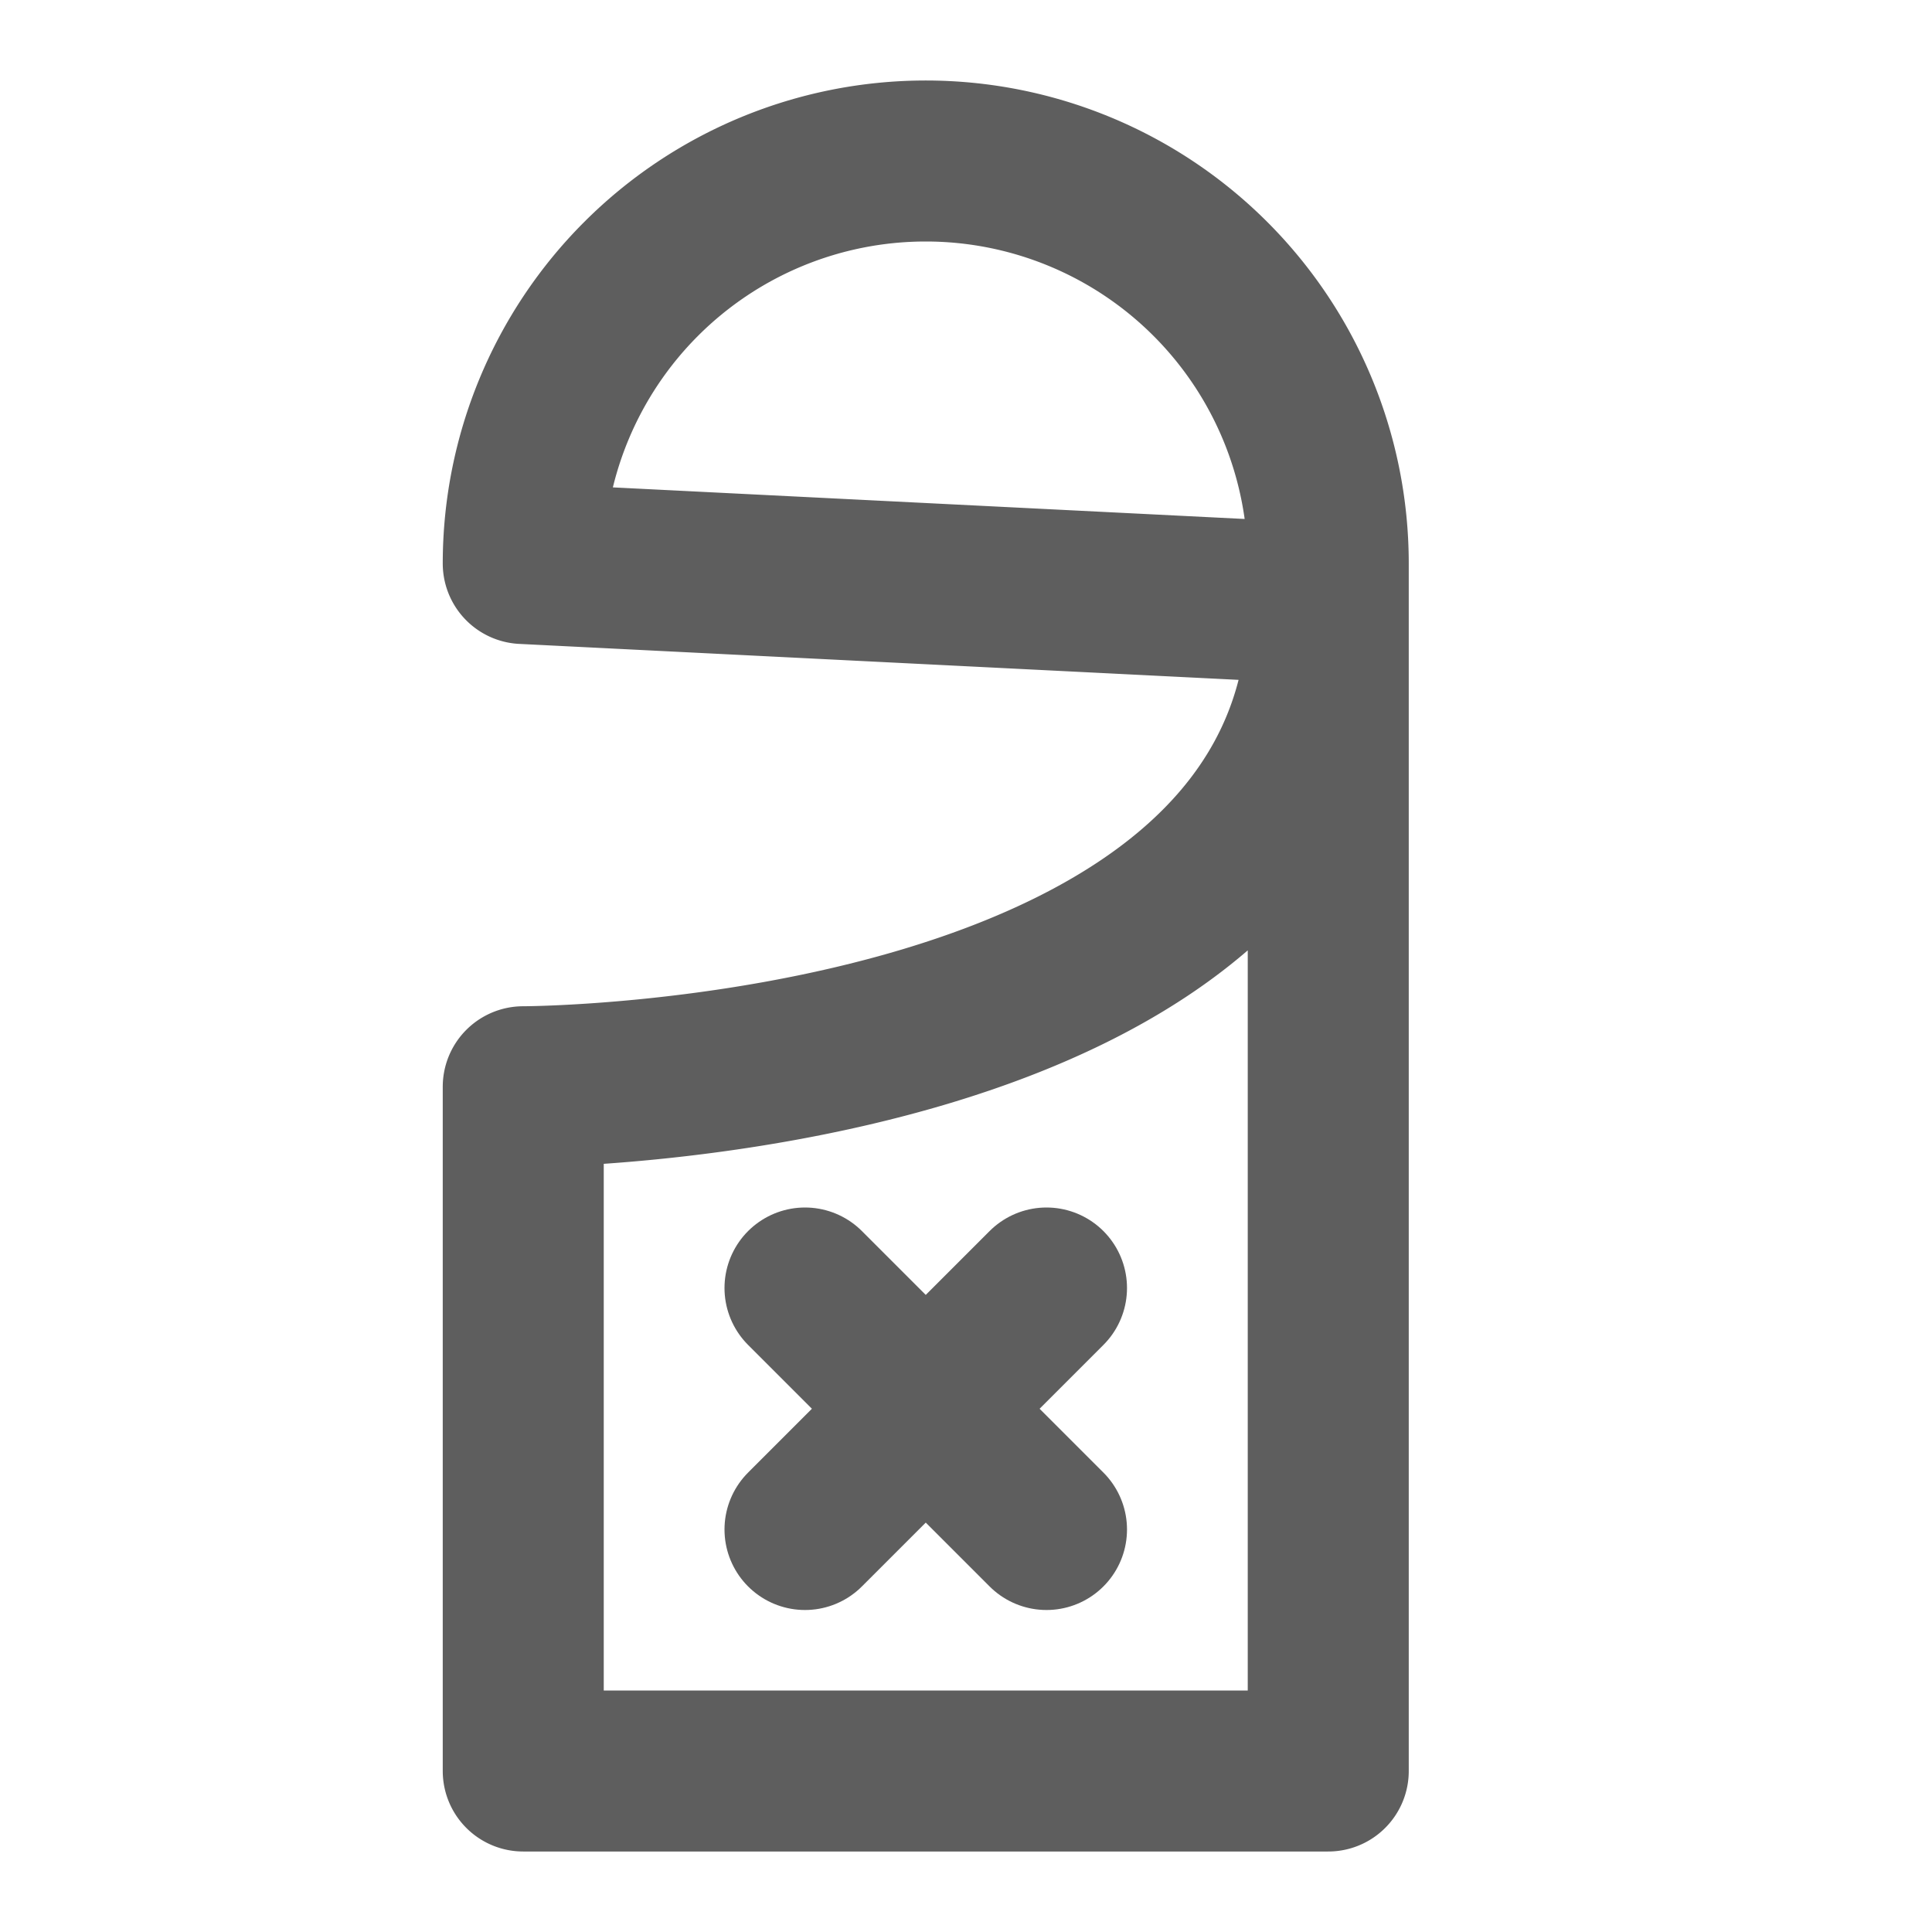 <svg width="80" height="80" fill="none" stroke="#5e5e5e" stroke-linecap="round" stroke-linejoin="round" stroke-width="2" viewBox="0 0 24 24" xmlns="http://www.w3.org/2000/svg">
  <path d="M16.5 7.5V7a5 5 0 0 0-10 0l10 .5Zm0 0c0 6-10 6-10 6V22h10V7.5Z"></path>
  <path d="m10 16 3 3"></path>
  <path d="m13 16-3 3"></path>
</svg>